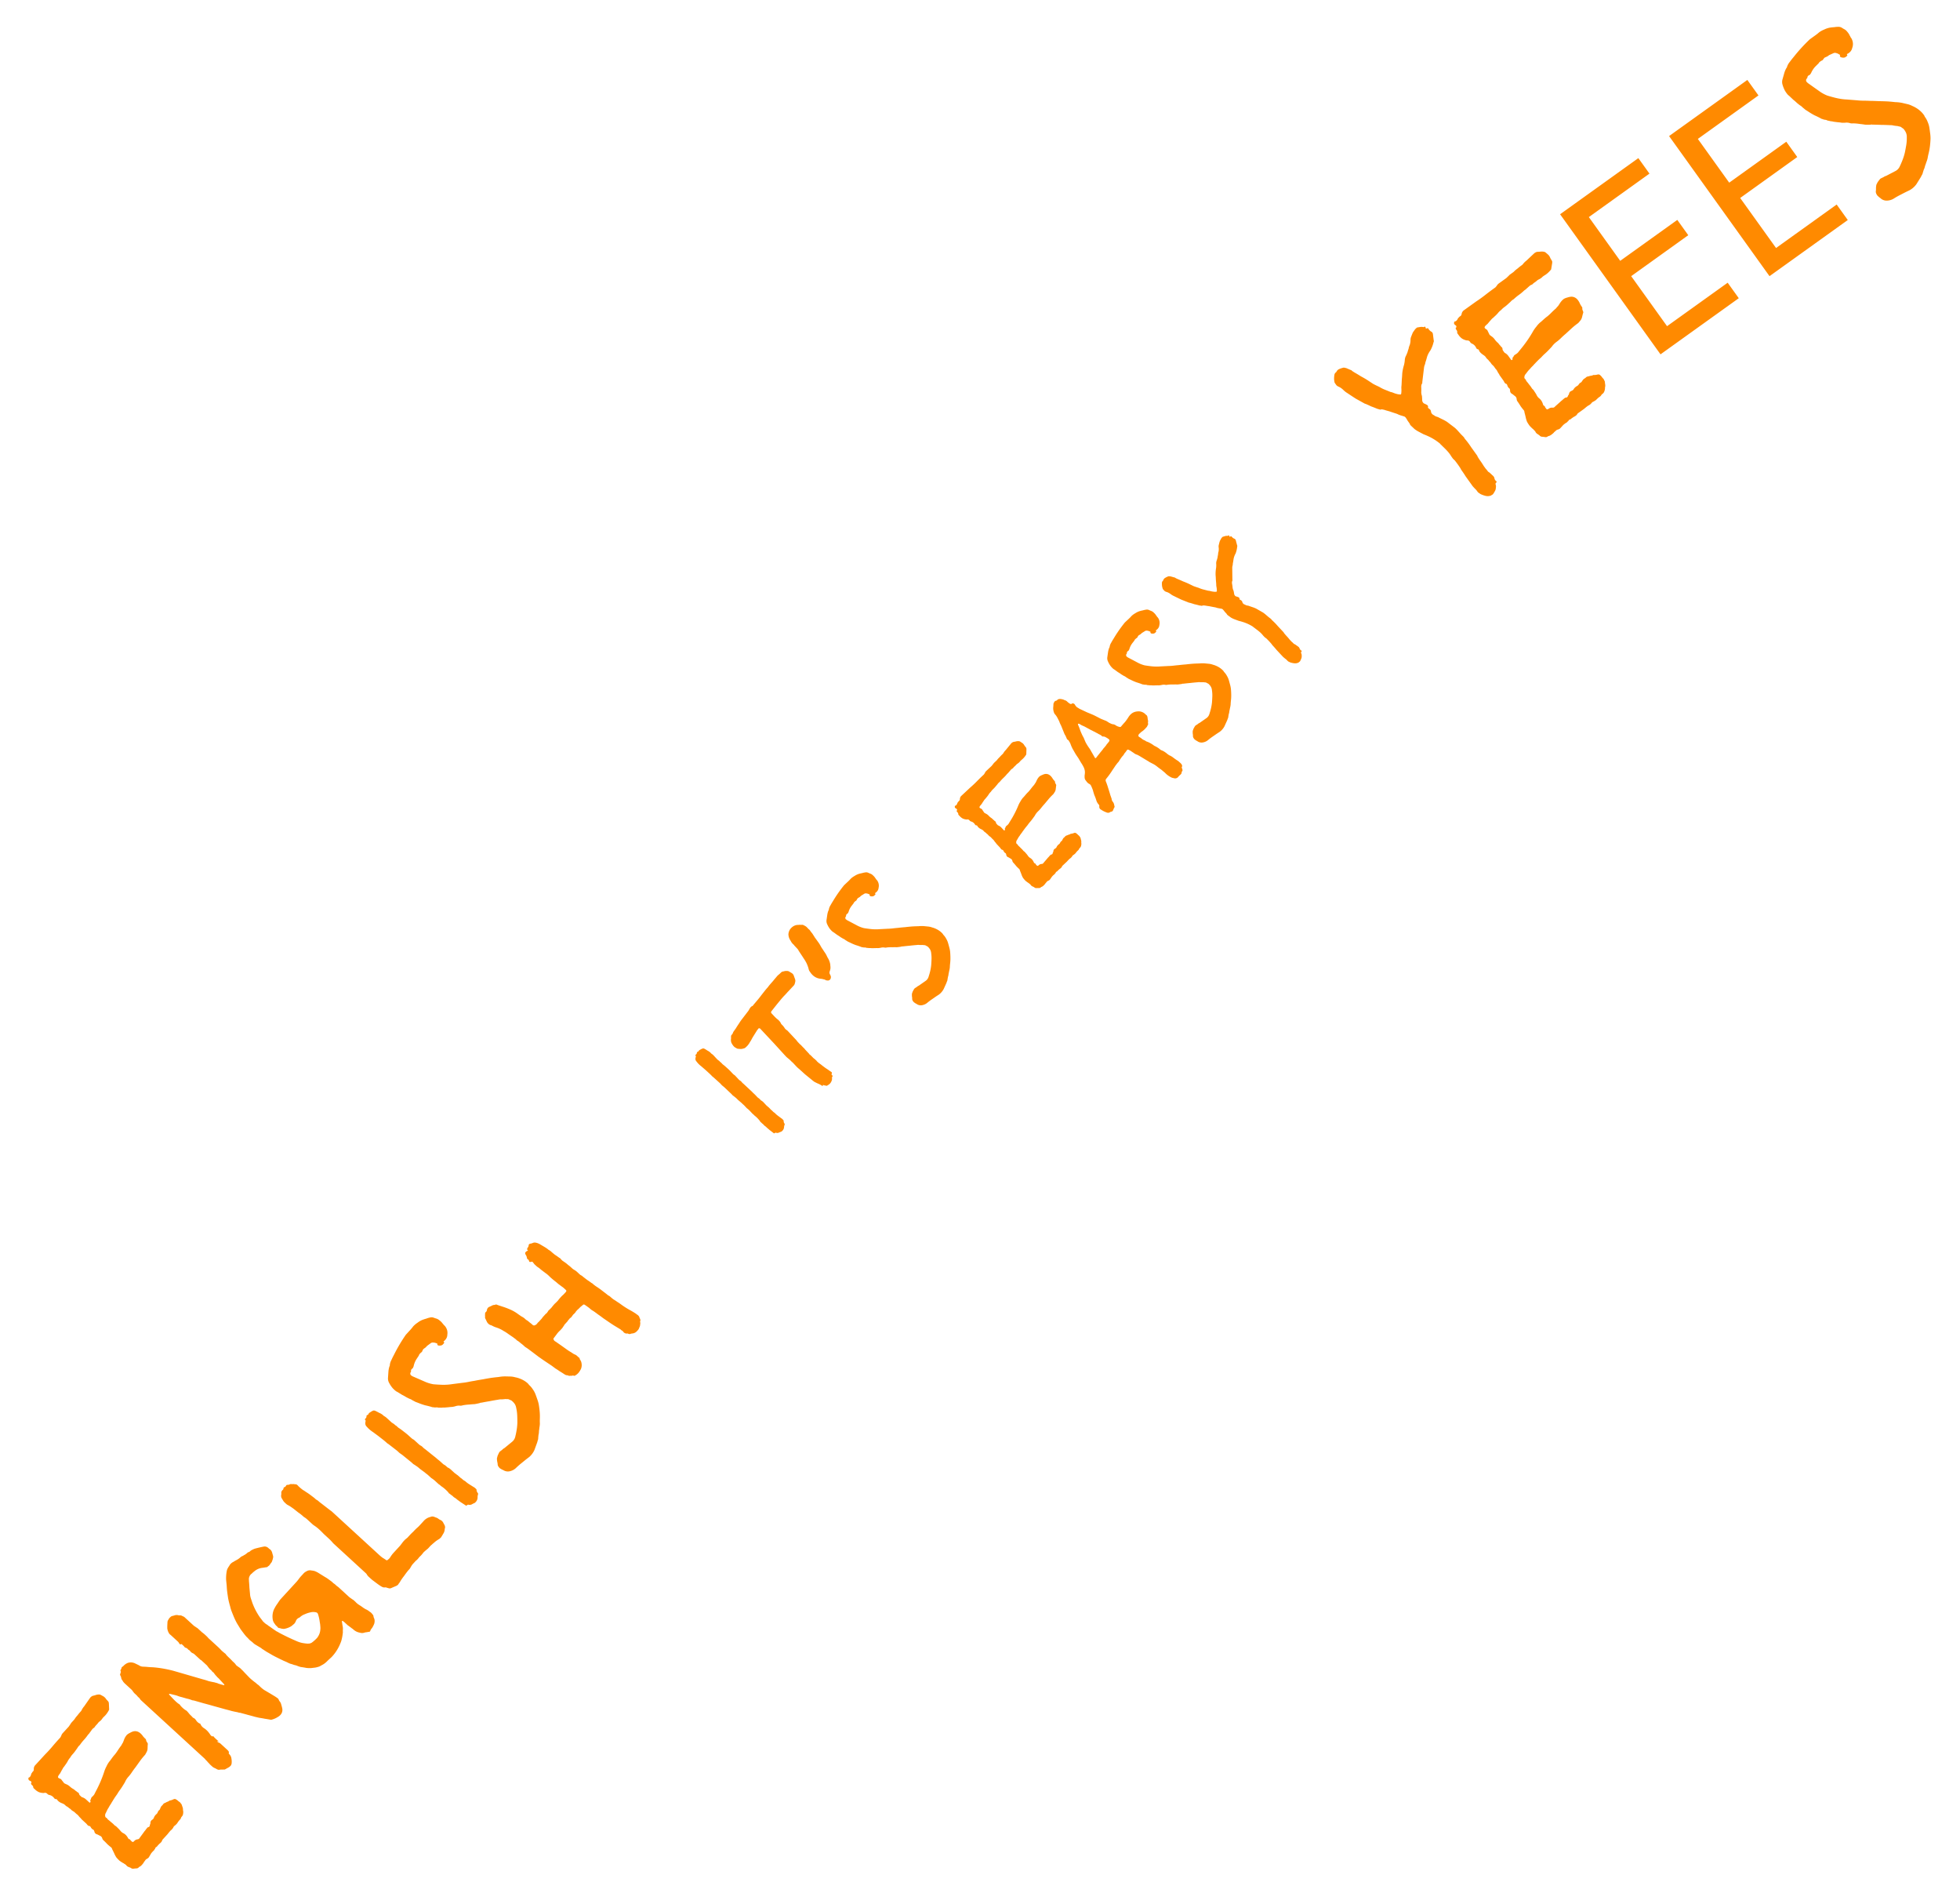 <svg width="203" height="196" fill="none" xmlns="http://www.w3.org/2000/svg"><path d="M81.021 117.098a.413.413 0 01-.13.094 1.04 1.04 0 00-.144.052l-.115.053a7.016 7.016 0 01-.142.023l-.14-.033c-.038-.001-.067.008-.086.026-.058.055-.115.053-.17-.006l-.193-.148-.193-.148-.275-.235a1.395 1.395 0 00-.262-.221l-.123-.132a.437.437 0 00-.11-.088l-.096-.102c-.064-.031-.101-.07-.109-.117a3.23 3.23 0 00-.492-.526 1.086 1.086 0 01-.151-.132 1.024 1.024 0 00-.151-.133l-.273-.292c-.1-.107-.206-.2-.317-.279l-.218-.234a2.105 2.105 0 00-.22-.205 1.89 1.89 0 00-.206-.191l-.275-.236a3.47 3.47 0 00-.26-.249.336.336 0 01-.11-.089l-.166-.118-.15-.161-.728-.689c-.082-.069-.16-.133-.234-.192l-.205-.219-.357-.323a55.49 55.49 0 00-.344-.309.19.19 0 00-.069-.045l-.04-.043a5.825 5.825 0 00-.343-.337l-.371-.338-.427-.368a2.41 2.41 0 01-.492-.497.38.38 0 01-.103-.315c.001-.038.007-.061.016-.07l.002-.057c.04-.055.032-.112-.022-.17-.019-.02-.008-.048.03-.084l.074-.069.014-.013c.001-.019.006-.033.016-.042a.242.242 0 00.016-.07c.002-.038.007-.062.017-.071a.187.187 0 01.072-.04.187.187 0 01.072-.04c.02-.018.03-.036.03-.055a.34.34 0 01.16-.122.71.71 0 01.187-.093c.067-.045.148-.047.24-.006.112.06.218.125.32.194.102.051.199.115.29.194l.11.117c.083.05.161.114.234.191l.205.22.191.204.193.148.082.088c.028.029.06.053.097.074l.164.175.207.162.343.309c.12.108.233.22.343.337l.15.16c.046.049.096.093.151.133.037.02.07.045.097.074l.082.087.273.293a.862.862 0 00.151.132.65.65 0 01.206.191c.055.058.119.117.193.176l.672.631c.1.088.201.186.301.293.101.088.202.186.302.293l.123.131a.623.623 0 00.124.103.396.396 0 01.096.074l.082.088c.02.001.037.02.055.058.018.02.041.035.07.045.083.05.156.109.22.177a23.918 23.918 0 00.328.351.74.74 0 01.137.118c.056.039.11.088.165.147l.15.16c.056.04.11.089.165.147.046.049.096.093.152.133.028.01.05.025.069.044.1.108.21.206.33.294l.359.267c.037.02.073.05.11.089l.082.087a.14.14 0 01.039.101c-.012.065.014.151.076.257.028.029.036.067.025.114a.756.756 0 00-.066.281.56.56 0 01-.182.362zm4.758-4.753a.281.281 0 00-.101.068c-.02.018-.053.021-.1.01a.633.633 0 00-.127-.018 1.267 1.267 0 01-.154-.048c-.065-.011-.09.012-.073.069l-.029.027c-.009-.01-.018-.01-.028-.001l-.014-.014a2.173 2.173 0 00-.487-.257l-.306-.152a3.211 3.211 0 01-.29-.222l-.688-.56-.536-.485-.027-.029a2.937 2.937 0 01-.358-.324l-.355-.379a1.777 1.777 0 01-.192-.177 1.986 1.986 0 00-.206-.19l-.248-.207-.205-.219-1.064-1.167-1.463-1.563c-.074-.04-.13-.042-.17-.006a.345.345 0 00-.059.083l-.058.055-.493.79-.181.334a3.45 3.45 0 00-.195.319l-.177.22-.19.178a.412.412 0 01-.215.092.77.77 0 01-.285.047 3.19 3.19 0 01-.296-.024l-.07-.017a5.914 5.914 0 00-.236-.135.987.987 0 01-.191-.204 1.418 1.418 0 01-.174-.303.894.894 0 01-.03-.355.361.361 0 00.004-.142l.005-.169a.354.354 0 01.046-.098.577.577 0 00.133-.179.625.625 0 01.092-.195l.119-.166.118-.166c.1-.166.205-.328.314-.485.1-.166.208-.323.326-.47l.666-.869a.154.154 0 01.03-.056c.02-.018.03-.037.03-.055.04-.075.086-.144.135-.208a.496.496 0 01.189-.15.148.148 0 00.057-.026.164.164 0 01.03-.056l.442-.523c.148-.174.285-.348.414-.523l.325-.414c.108-.138.221-.271.339-.399.079-.111.163-.216.25-.317.09-.101.177-.202.266-.303l.206-.248c.079-.091.152-.178.22-.261.07-.083.143-.151.22-.205l.234-.219a.294.294 0 01.172-.079 2.53 2.53 0 00.2-.05c.066-.007.165-.008.297-.004a.454.454 0 01.181.077c.038.02.08.045.125.075.037.02.08.045.125.075.102.069.17.161.203.275l.104.287c.018.038.03.081.038.128a.319.319 0 01.011.1l-.002.056a2.116 2.116 0 01-.05.211.454.454 0 01-.09.195l-.588.631a1.451 1.451 0 00-.161.179 1.835 1.835 0 00-.177.192l-.073.068a9.127 9.127 0 00-.411.468l-.384.468-.502.634c-.03.028-.044.051-.045.07-.039.036-.04.092-.006.169l.041.044.274.292c.082.088.173.176.274.264.157.109.284.245.383.409l.052.115.055.058a1.8 1.8 0 01.326.407l.082.088c.027.029.06.054.097.074.046.03.092.069.137.118l.137.146.71.759c.037.039.078.092.122.16l.137.146.123.131c.055.04.106.084.151.133l.191.204c.074.059.142.132.205.219l.424.453c.01.01.013.024.013.043a.14.14 0 00.055.03c.092.079.184.167.275.264.082.088.173.166.275.235l.082.088c.037.02.064.049.082.088.082.087.178.171.288.25.102.069.199.143.29.222l.36.266c.129.08.253.165.373.253l.235.164c.027.029.035.067.025.114l-.015.014-.001.028c-.03.065-.023.112.024.142l.068.073-.001.028c.009.01.009.02-.001.029a.188.188 0 00-.062.167.697.697 0 01-.007.198.882.882 0 01-.062.168.76.76 0 01-.323.357zm.24-10.987a.313.313 0 01-.275.175l-.155-.02a.135.135 0 01-.098-.045.778.778 0 00-.196-.064 2.315 2.315 0 00-.21-.049 1.368 1.368 0 01-.853-.326 1.627 1.627 0 01-.246-.262 7.67 7.67 0 01-.162-.232.928.928 0 01-.09-.272c-.06-.2-.129-.382-.208-.545a4.181 4.181 0 00-.295-.49c-.08-.126-.166-.256-.256-.391s-.175-.266-.256-.39a.755.755 0 00-.134-.203 263.042 263.042 0 01-.315-.336.608.608 0 00-.15-.161 1.577 1.577 0 01-.163-.204 2.384 2.384 0 00-.134-.23 1.196 1.196 0 01-.165-.558 1.02 1.02 0 01.217-.587c.236-.275.514-.407.834-.397.048-.007.1-.01.156-.008l.142.004a.355.355 0 01.28.066.7.7 0 01.167.09c.046.03.092.07.138.118l.109.117c.036.04.087.083.151.133.054.077.113.16.176.246.073.078.136.165.19.261.053.077.112.169.174.275l.19.26.189.262c.063.087.121.178.175.274.053.097.111.198.174.303.072.097.14.198.202.304l.148.217a2.4 2.4 0 01.134.231c.035.077.075.158.12.245a1.793 1.793 0 01.272.73l-.002.057c.016.095.022.199.018.312-.013.103-.04.211-.081.323a.379.379 0 00.018.283c.01.01.032.053.067.13a.421.421 0 01.002.354zm11.23 1.626l-.29.188-.448.311c-.145.099-.29.207-.436.325a1.129 1.129 0 01-.518.266.745.745 0 01-.563-.076 1.233 1.233 0 00-.18-.105l-.167-.119c-.109-.116-.167-.227-.173-.331a1.053 1.053 0 00-.02-.255 2.165 2.165 0 01-.005-.241.306.306 0 01.017-.098l.031-.084a.62.62 0 01.091-.195 1.18 1.18 0 01.105-.181c.01-.028.025-.041.044-.041l.044-.041c.058-.036.12-.076.188-.121a.598.598 0 01.188-.121l.695-.486a.788.788 0 00.31-.4c.022-.056.037-.107.048-.154a5.065 5.065 0 00.234-1.068c.017-.216.028-.428.035-.635a3.47 3.47 0 00-.035-.624.914.914 0 00-.115-.386 1.342 1.342 0 00-.259-.306l-.153-.076a.304.304 0 00-.167-.062 1.31 1.31 0 01-.184-.02 3.647 3.647 0 01-.325.003 1.03 1.03 0 00-.297.004c-.256.02-.507.045-.753.074-.237.02-.478.046-.724.075-.028-.01-.076-.002-.142.024-.143.023-.29.042-.44.056a6.618 6.618 0 00-.44 0 4.108 4.108 0 00-.58.023.615.615 0 01-.298.004.951.951 0 00-.312.018c-.104.025-.209.04-.313.046a3.57 3.57 0 00-.325.003l-.354.003a1.146 1.146 0 00-.254-.009 2.461 2.461 0 00-.268-.023.364.364 0 00-.197-.035 1.313 1.313 0 01-.184-.02.313.313 0 00-.098-.017.504.504 0 01-.126-.047 8.444 8.444 0 00-.518-.173 5.64 5.64 0 01-.502-.215c-.102-.05-.2-.096-.293-.137a9.655 9.655 0 00-.263-.164.863.863 0 00-.25-.15l-.25-.15a3.85 3.85 0 00-.36-.238c-.119-.09-.234-.173-.345-.252l-.138-.09a2.2 2.2 0 01-.287-.307 2.497 2.497 0 01-.254-.447.779.779 0 01-.07-.455l.074-.507a1.95 1.95 0 01.129-.477c.02-.018.03-.036.03-.055a1.14 1.14 0 01.171-.461c.08-.149.165-.292.255-.43.34-.574.726-1.127 1.159-1.66l.146-.137.277-.26a3.83 3.83 0 00.264-.273 1.97 1.97 0 01.392-.285c.135-.09.279-.16.431-.212a3.89 3.89 0 01.357-.087c.114-.034.228-.058.342-.073a.51.51 0 01.324.053l.14.061c.13.042.24.112.332.21.091.078.173.175.245.29.027.03.054.068.08.117l.083.087a.931.931 0 01.158.784c-.016.197-.121.368-.315.513-.057.017-.067.045-.03.084.036.038.03.08-.02.126l-.087.082c-.058.055-.144.08-.257.077-.094-.004-.155-.02-.182-.049-.037-.039-.045-.086-.024-.142a2.341 2.341 0 00-.181-.077.468.468 0 00-.14-.033.32.32 0 00-.228.02l-.173.108-.174.108-.13.123a7.322 7.322 0 00-.174.107c-.039.018-.078.064-.118.138l-.06.11a.587.587 0 01-.116.082l-.102.096a.322.322 0 00-.075.124l-.237.304a1.866 1.866 0 00-.289.599l-.06.11a.186.186 0 01-.088.083.216.216 0 00-.105.18c.009.029-.002.066-.032.112a.136.136 0 00-.046.098c-.002.075.015.132.051.171.028.01.06.035.097.074l1.14.604c.204.101.414.18.63.234.215.035.436.066.661.092.348.04.673.046.976.019l.836-.043c.18-.004.36-.017.54-.039.18-.022.354-.04.524-.053.247-.03.497-.054.753-.074.246-.03.497-.054.752-.074.208-.012.411-.02.61-.022.198-.022.397-.025.594-.009l.423.042c.141.015.282.048.421.1.169.043.346.115.53.215.232.13.42.283.566.458.008.028.03.062.067.101.11.117.2.242.27.377.072.115.134.25.185.402.043.143.085.296.127.457.042.143.075.295.098.456.02.218.032.435.034.652a4.75 4.75 0 01-.035.636 4.975 4.975 0 00-.027.381 2.505 2.505 0 01-.068.366c-.013.084-.03.164-.05.239l-.038.253c-.02.056-.036.117-.048.182l-.035.197a.506.506 0 01-.064.225 1.423 1.423 0 01-.078.209l-.26.572a1.762 1.762 0 01-.485.564zm11.484-11.895a.419.419 0 01-.13.095.541.541 0 00-.174.107.73.73 0 01-.117.138l-.03.027c0 .02-.005.033-.015.042a1.995 1.995 0 01-.191.206.747.747 0 01-.203.135c-.018 0-.033.004-.042.013a.27.27 0 01-.23.105 2.415 2.415 0 00-.269.005.307.307 0 01-.224-.092l-.153-.076a.463.463 0 01-.207-.162.083.083 0 00-.054-.059l-.055-.058a.175.175 0 01-.069-.045.227.227 0 00-.083-.06 3.343 3.343 0 01-.29-.221 3.412 3.412 0 01-.245-.291 2.051 2.051 0 01-.171-.388c-.078-.2-.126-.32-.144-.359a.342.342 0 00-.065-.157 4.79 4.79 0 01-.315-.308c-.1-.126-.2-.243-.3-.35a.356.356 0 01-.106-.201.34.34 0 00-.191-.233l-.194-.12c-.159-.052-.24-.15-.245-.29l-.014-.016c.001-.018-.003-.033-.012-.042.001-.038-.017-.067-.054-.087a.596.596 0 01-.097-.074.647.647 0 01-.094-.13.293.293 0 00-.109-.146l-.056-.001a.42.42 0 01-.124-.104 1.61 1.61 0 00-.081-.116l-.383-.409a.975.975 0 00-.108-.145.997.997 0 01-.122-.16.735.735 0 00-.164-.175l-.191-.204a5.503 5.503 0 01-.18-.133l-.164-.176a.228.228 0 01-.083-.059l-.068-.073-.166-.119-.137-.146a1.366 1.366 0 00-.236-.135.94.94 0 01-.317-.251.22.22 0 00-.053-.087.137.137 0 00-.098-.046c-.029.009-.057-.001-.084-.03l-.041-.044a.677.677 0 00-.372-.31.327.327 0 01-.207-.134.26.26 0 00-.267-.08 1.123 1.123 0 01-.295-.052.789.789 0 01-.264-.136 1.015 1.015 0 01-.151-.133l-.124-.131c-.036-.04-.054-.068-.053-.087a.249.249 0 00-.065-.186.609.609 0 01-.108-.145c0-.019.006-.033.015-.042.01-.01.015-.023.016-.042.03-.046.017-.098-.037-.157a.322.322 0 01-.125-.075c-.046-.03-.064-.077-.052-.143-.017-.057-.002-.09.046-.097.095-.035.164-.118.206-.248a.348.348 0 01.046-.098l.044-.04c0-.02.025-.052.074-.097.067-.045.102-.115.106-.21a.463.463 0 01.152-.334l.906-.847c.233-.2.457-.409.672-.628a20.092 20.092 0 01.76-.74c.03-.045.06-.091.089-.138a.63.63 0 01.164-.235l.336-.314.204-.191.177-.22a.604.604 0 01.089-.111l.117-.11.117-.109a.665.665 0 00.103-.123c.069-.083.147-.165.234-.247a3.13 3.13 0 01.235-.247l.102-.096.09-.139c.06-.092.123-.17.192-.234.068-.082.132-.16.191-.234.069-.082.133-.16.192-.234.069-.083.133-.16.192-.234a.614.614 0 01.217-.148 4.96 4.96 0 00.256-.049.846.846 0 01.27-.033.393.393 0 01.169.034l.138.09c.047.03.097.064.153.103l.095.103c.036.058.076.12.121.188.046.048.091.107.136.174a.53.53 0 01.023.17l-.017.51a2.077 2.077 0 01-.515.59l-.102.096a1.03 1.03 0 01-.292.274.732.732 0 00-.176.164l-.175.163a.663.663 0 00-.103.124.585.585 0 01-.116.082.496.496 0 00-.146.136.953.953 0 00-.118.138.947.947 0 00-.118.137l-.131.123a3.669 3.669 0 01-.382.412 3.97 3.97 0 00-.381.412.961.961 0 00-.235.247c-.069.082-.142.17-.221.261a2.732 2.732 0 01-.235.247 1.45 1.45 0 00-.221.262 1.395 1.395 0 00-.251.317 3.207 3.207 0 01-.236.303l-.089.11a.813.813 0 00-.162.207 2.26 2.26 0 00-.149.222l-.09.138a.89.89 0 00-.117.138.306.306 0 00-.075.125c-.02.037-.008.08.038.128l.167.09c.028.011.068.064.122.16.063.087.108.155.134.203.028.03.06.054.097.074l.111.06c.102.05.199.125.29.222.082.088.169.161.261.221.047.03.092.07.138.118a.88.88 0 00.138.118l.068.073a.22.22 0 01.083.059c.027.03.041.053.04.072a.294.294 0 00.079.173l.137.146a.89.89 0 01.346.223l.273.292c.028.03.061.017.101-.039l.014-.013a.44.44 0 01-.023-.143.328.328 0 00.075-.124.28.28 0 01.089-.139 1.13 1.13 0 00.219-.205l.15-.25a10.14 10.14 0 00.862-1.655 2.68 2.68 0 01.226-.43 2.11 2.11 0 01.282-.402l.044-.04.236-.276a3.11 3.11 0 01.249-.26 4.77 4.77 0 00.295-.359c.099-.128.202-.252.31-.371a2.25 2.25 0 01.148-.222 3.09 3.09 0 00.122-.25c.081-.168.175-.301.282-.401.087-.064.178-.112.274-.147a1.29 1.29 0 01.286-.104c.237-.039.447.039.629.234.073.078.136.164.19.26.063.088.131.17.204.248.018.02.026.048.025.086l.025.114.08.144c.026.048.029.1.009.156l-.04.338a.692.692 0 01-.109.294l-.089.138a.442.442 0 01-.089.11 5.575 5.575 0 00-.454.48c-.138.166-.28.335-.428.51a6.84 6.84 0 00-.338.399 3.117 3.117 0 01-.338.37 1.72 1.72 0 00-.326.443c-.079.11-.163.225-.252.345-.089.12-.183.235-.281.344a3.808 3.808 0 00-.207.276l-.206.248-.208.276a.274.274 0 01-.074.097 1.98 1.98 0 01-.163.235 1.98 1.98 0 00-.163.235c-.06.074-.114.152-.164.235a5.23 5.23 0 01-.135.236.302.302 0 00-.062.168.302.302 0 00.009.156.183.183 0 00.082.088c.046.03.077.073.094.13.101.088.197.181.288.279.101.088.192.185.273.292.093.06.171.133.234.22.073.078.141.16.204.247a.78.78 0 00.288.279c.147.099.26.24.339.421.035.077.072.116.11.117.046.011.078.045.095.102l.082.088c.063.087.134.094.212.021l.029-.027a.479.479 0 01.273-.118.228.228 0 00.216-.12l.368-.427c.049-.064.103-.124.162-.179.049-.064.103-.124.161-.178.01-.028.044-.05.101-.068.076-.016.125-.052.146-.108a.237.237 0 01.032-.112.258.258 0 00.046-.126.305.305 0 01.165-.263c.096-.054.154-.118.176-.192a.765.765 0 01.221-.262.341.341 0 00.132-.151.539.539 0 01.119-.166c.019-.018.039-.027.057-.026.01-.01.015-.023.016-.042a.192.192 0 00.045-.07.144.144 0 01.03-.055.467.467 0 01.162-.207l.073-.068a.248.248 0 01.103-.096.437.437 0 01.143-.052.443.443 0 01.158-.065.813.813 0 00.158-.066c.019-.018.038-.027.057-.026a1.04 1.04 0 00.271-.062c.105-.044.181-.05.227-.02a.76.76 0 01.193.147c.046.049.101.098.165.147a.37.37 0 01.067.101c.028.03.05.063.068.102.017.057.033.124.05.2a.525.525 0 01.035.213l-.004.113a.306.306 0 01.011.1.877.877 0 01-.036.225.418.418 0 01-.119.194.275.275 0 00-.074.096.358.358 0 01-.09.139l-.131.123-.177.22a1.928 1.928 0 01-.204.163.248.248 0 00-.102.096.814.814 0 01-.279.288c-.097.091-.19.187-.278.288l-.263.246-.19.177a.22.22 0 00-.059.083.443.443 0 01-.119.166 1.027 1.027 0 01-.16.122l-.146.137-.043.04a.086.086 0 01-.059.056.376.376 0 00-.101.067.752.752 0 01-.046.097l-.058.055c-.001.019-.011.037-.03.056a1.804 1.804 0 00-.278.26c-.069.1-.144.207-.223.317zM122 80.485a.439.439 0 01-.329.116 30.058 30.058 0 01-.14-.033l-.141-.032a2.216 2.216 0 01-.733-.52l-.371-.31a8.137 8.137 0 01-.456-.34 2.474 2.474 0 00-.471-.299l-.32-.166a.175.175 0 00-.069-.045.18.18 0 00-.069-.045l-.944-.569a.755.755 0 01-.097-.046.137.137 0 00-.098-.045 1.818 1.818 0 01-.237-.107 2.088 2.088 0 00-.235-.164 3.98 3.98 0 00-.152-.104 1.085 1.085 0 00-.181-.105c-.074-.04-.125-.056-.154-.047-.037-.002-.081.04-.131.123-.04.055-.084.115-.133.179a.523.523 0 00-.119.166 2.44 2.44 0 01-.119.166 1.018 1.018 0 00-.132.15l-.164.236c-.039.055-.079.12-.119.194a1.03 1.03 0 01-.133.151l-.222.29c-.059.093-.124.19-.193.29-.07.102-.134.2-.194.291-.179.278-.372.54-.578.788-.06.092-.072.167-.036.225-.009.01-.01.019-.001.028.088.21.165.43.233.659a24.158 24.158 0 01.255.83.969.969 0 01.052.142.974.974 0 00.039.1l.026.087a.499.499 0 00.145.33.85.85 0 01.105.23l.049.228c.018.038.012.07-.017.098a.786.786 0 00-.076.153 2.733 2.733 0 01-.077.182.183.183 0 01-.088.082.775.775 0 00-.1.039c-.038-.002-.066.007-.086.025-.116.09-.253.1-.411.029a2.429 2.429 0 01-.598-.317.254.254 0 01-.096-.102.46.46 0 00-.038-.129c.022-.094.015-.17-.02-.227l-.014-.015a1.132 1.132 0 01-.255-.419 4.457 4.457 0 00-.168-.472 1.803 1.803 0 01-.091-.244l-.077-.257a1.354 1.354 0 00-.09-.272 2.15 2.15 0 00-.118-.273.388.388 0 00-.205-.219.69.69 0 01-.179-.133 1.44 1.44 0 01-.15-.189.52.52 0 01-.142-.387.918.918 0 01.007-.226c.012-.084.02-.164.022-.24.006-.17-.035-.35-.123-.541a3.72 3.72 0 00-.268-.462 36.104 36.104 0 01-.281-.476 41.856 41.856 0 01-.283-.42 29.04 29.04 0 01-.254-.447 4.038 4.038 0 01-.094-.16 1.36 1.36 0 00-.079-.171 5.985 5.985 0 01-.117-.302 1.432 1.432 0 00-.161-.288c-.017-.057-.049-.091-.095-.102a.394.394 0 01-.123-.132.768.768 0 00-.066-.157 1.086 1.086 0 00-.133-.26 2.482 2.482 0 01-.118-.272c-.07-.172-.126-.311-.17-.416a2.795 2.795 0 00-.171-.388 4.087 4.087 0 01-.092-.215.861.861 0 00-.105-.23 3.805 3.805 0 00-.173-.332 1.962 1.962 0 00-.231-.304.793.793 0 01-.092-.216 1.318 1.318 0 01-.057-.412 6 6 0 00.028-.41.633.633 0 01.091-.194.217.217 0 01.16-.122.367.367 0 00.101-.04.38.38 0 01.273-.146.87.87 0 01.31.039.248.248 0 01.112.032c.037.02.07.035.098.045a.6.6 0 01.292.166.917.917 0 00.137.117c.046.03.097.065.152.105.084.03.155.019.214-.036 0-.019.01-.028.029-.027.019 0 .033.006.042.015a.27.27 0 01.221.15.887.887 0 00.204.247c.084.05.171.104.264.164a682.945 682.945 0 01.78.366l.447.184c.149.062.293.128.432.199l.528.272c.186.082.377.159.573.231l.194.12.138.09c.056.02.107.045.154.075a.506.506 0 01.125.047c.047.01.089.017.127.018.112.023.21.069.293.137.12.07.246.117.377.14a.135.135 0 00.129-.038c.127-.156.26-.307.397-.454.128-.156.246-.322.356-.497.08-.13.168-.24.266-.33.185-.174.414-.27.688-.29a.988.988 0 01.812.282.511.511 0 00.124.104c.063.068.094.14.092.215a.322.322 0 01.023.142l.024.143a.439.439 0 01.023.142l-.019.155a.919.919 0 01.024.114.237.237 0 01-.032.112.786.786 0 00-.075.153.777.777 0 01-.118.138 2.018 2.018 0 01-.481.422l-.234.219a.32.32 0 00-.06.111c-.021.056-.018.099.01.128l.054.058c.112.06.218.135.318.223.102.07.208.125.32.166a.36.36 0 00.139.09c.13.042.256.098.376.168.111.06.222.13.333.21a.66.66 0 00.138.089c.093.04.186.09.278.15.084.05.167.11.249.179.055.058.12.098.194.12.121.05.232.11.334.18.101.07.202.148.303.237.019 0 .042.015.07.044.018.02.041.035.069.045.149.062.292.147.43.255.129.099.262.193.401.282.074.04.138.09.193.148.074.06.142.123.206.191a.487.487 0 01.106.202l-.002.085c-.05.064-.052.13-.007.197l.038.129a.178.178 0 01-.019.155.192.192 0 00-.061.14.3.3 0 01-.106.208l-.146.137a1.024 1.024 0 00-.133.151zm-8.479-2.009l.147-.193.192-.234c.04-.055.094-.124.163-.207.069-.082.132-.16.191-.234a.998.998 0 01.178-.22l.177-.221a.74.74 0 01.148-.193l.148-.193c.069-.102.058-.182-.035-.242a1.392 1.392 0 00-.277-.18.537.537 0 00-.336-.095c-.038-.001-.075-.021-.111-.06l-.041-.044a2.019 2.019 0 00-.278-.151 2.01 2.01 0 00-.278-.15 1.387 1.387 0 00-.265-.137 2.307 2.307 0 00-.264-.136l-.667-.362-.279-.122-.25-.15-.098-.018-.044.041.012.072c.088.191.166.392.234.602.079.2.171.406.277.617.018.02.036.049.054.087l.052.115c.053.134.114.277.184.43.08.145.165.284.255.42l.162.231a2.4 2.4 0 01.134.231l.401.693c0 .018.018.028.056.03a.155.155 0 00.058-.027zm12.809-2.7l-.289.189-.449.31a6.53 6.53 0 00-.435.326 1.12 1.12 0 01-.518.265.747.747 0 01-.564-.075 1.125 1.125 0 00-.18-.105l-.166-.119c-.109-.117-.167-.227-.173-.331a1.076 1.076 0 00-.02-.255 2.49 2.49 0 01-.006-.241.317.317 0 01.017-.099l.032-.083a.61.61 0 01.091-.196c.03-.064.065-.125.105-.18.01-.028.025-.042.044-.04.019-.02.034-.033.044-.042.057-.036.12-.076.188-.121a.581.581 0 01.188-.121l.695-.486a.78.78 0 00.31-.4c.021-.056.037-.108.048-.154a5.2 5.2 0 00.234-1.068c.016-.216.028-.428.035-.636a3.444 3.444 0 00-.036-.623.924.924 0 00-.114-.386 1.35 1.35 0 00-.259-.306l-.153-.076a.303.303 0 00-.168-.062 1.321 1.321 0 01-.183-.02 3.619 3.619 0 01-.326.003 1.03 1.03 0 00-.297.004c-.255.02-.506.045-.752.074-.237.02-.478.046-.725.075-.027-.01-.075-.002-.142.024a6.04 6.04 0 01-.44.056 6.56 6.56 0 00-.439 0 4.096 4.096 0 00-.581.023.615.615 0 01-.297.004.95.95 0 00-.312.018c-.105.024-.209.04-.313.046a3.556 3.556 0 00-.325.003l-.354.002a1.152 1.152 0 00-.255-.008 2.455 2.455 0 00-.268-.023.364.364 0 00-.197-.035 1.322 1.322 0 01-.183-.02.317.317 0 00-.098-.018.503.503 0 01-.126-.046 8.589 8.589 0 00-.518-.173 5.597 5.597 0 01-.502-.215c-.102-.05-.2-.096-.293-.137a9.286 9.286 0 00-.263-.165.866.866 0 00-.25-.15l-.25-.15a3.706 3.706 0 00-.36-.237 19.035 19.035 0 00-.345-.252l-.139-.09a2.235 2.235 0 01-.286-.307 2.426 2.426 0 01-.254-.447.773.773 0 01-.07-.455l.073-.507a2.04 2.04 0 01.129-.477c.02-.018.03-.037.031-.055.024-.17.081-.323.171-.462a6.56 6.56 0 01.254-.43c.34-.573.727-1.126 1.159-1.66l.146-.136c.098-.09.19-.177.278-.26a3.92 3.92 0 00.264-.274c.117-.109.247-.204.391-.284.135-.09.279-.16.432-.212a3.78 3.78 0 01.356-.087c.115-.034.229-.058.343-.073a.51.51 0 01.323.053l.14.061c.13.042.241.112.332.21.092.078.174.175.245.29.028.03.055.068.081.116l.082.088a.932.932 0 01.158.783c-.016.198-.121.369-.314.514-.057.017-.068.044-.031.083.036.04.03.082-.019.127l-.087.082c-.059.055-.144.08-.257.076-.095-.003-.155-.019-.183-.048-.036-.04-.044-.087-.023-.142a2.348 2.348 0 00-.182-.077.464.464 0 00-.14-.033.319.319 0 00-.227.02l-.174.108-.173.107-.131.123-.174.108c-.038.017-.077.063-.118.137l-.06.112a.585.585 0 01-.116.08l-.102.096a.328.328 0 00-.075.125l-.236.304a1.856 1.856 0 00-.289.598l-.06.112a.191.191 0 01-.088.082.214.214 0 00-.105.18c.008.029-.002.066-.032.112a.136.136 0 00-.046.098c-.002.075.015.132.051.171.028.01.06.035.097.074l1.14.604c.204.101.414.179.629.233.216.036.436.067.662.093.347.04.673.046.975.018l.837-.043c.179-.003.359-.016.539-.038.18-.022.355-.04.525-.053.246-.03.497-.055.752-.074.247-.03.497-.055.753-.074.208-.012.411-.02.609-.023a3.14 3.14 0 01.595-.008l.423.042c.141.014.281.047.421.1.168.043.345.115.53.215.232.13.42.283.565.457a.28.28 0 00.068.102c.109.117.199.242.27.377.072.115.133.25.185.402.042.143.084.295.126.457.043.143.075.295.098.456.021.218.033.435.035.652a4.92 4.92 0 01-.035.636 4.56 4.56 0 00-.027.38 2.593 2.593 0 01-.069.367 1.84 1.84 0 01-.05.238 22.11 22.11 0 00-.037.254 1.06 1.06 0 00-.049.182l-.034.197a.511.511 0 01-.064.224 1.535 1.535 0 01-.078.21l-.26.572a1.702 1.702 0 01-.486.564zm8.331-7.327a.187.187 0 01-.088.082l-.073.068a.77.77 0 01-.441.084 2.117 2.117 0 01-.45-.1.769.769 0 00-.153-.075.679.679 0 01-.124-.103l-.096-.103a5.154 5.154 0 01-.344-.28l-.301-.321-.382-.41a8.203 8.203 0 00-.368-.422.953.953 0 01-.136-.174 7.93 7.93 0 00-.546-.584 6.844 6.844 0 01-.18-.134 26.304 26.304 0 00-.164-.175 2.387 2.387 0 00-.3-.321 4.93 4.93 0 00-.345-.28l-.276-.208a.175.175 0 00-.069-.045l-.055-.058a4.358 4.358 0 00-1.059-.488 5.155 5.155 0 00-.407-.113l-.419-.155a2.472 2.472 0 01-.39-.183c-.12-.089-.235-.173-.345-.252l-.069-.073a.372.372 0 00-.067-.101l-.164-.176a1.942 1.942 0 00-.177-.218.295.295 0 00-.208-.106l-.197-.035a1.83 1.83 0 01-.239-.05 1.23 1.23 0 00-.253-.065l-.365-.069a2.815 2.815 0 00-.296-.052 4.404 4.404 0 01-.323-.053l-.114-.004a.19.19 0 00-.127.01.18.18 0 01-.156.009 1.202 1.202 0 01-.225-.036 6.78 6.78 0 00-.464-.114c-.158-.053-.312-.1-.462-.143l-.098-.018-.782-.309a30.39 30.39 0 01-.752-.364 1.763 1.763 0 01-.361-.21 1.633 1.633 0 00-.208-.135 1.097 1.097 0 00-.223-.092.62.62 0 01-.195-.092l-.137-.146a.37.37 0 01-.067-.1.536.536 0 00-.038-.13 1.895 1.895 0 01-.036-.213 2.479 2.479 0 01-.006-.24.307.307 0 01.092-.224c.03-.027.045-.05.045-.07a.453.453 0 01.206-.247c.106-.063.207-.111.302-.146a.194.194 0 01.128-.01l.113.004.407.113a.13.13 0 01.097.046l.112.06c.028.01.06.025.097.046.205.082.405.169.6.26.196.073.391.155.586.246l.501.243c.168.062.341.12.518.173.158.071.321.129.49.172l.505.13a.88.88 0 01.225.036c.075.021.154.038.239.05l.155.02c.151.005.236-.002.255-.02.02-.019.022-.103.009-.255a1.778 1.778 0 00-.035-.241 1.329 1.329 0 01-.02-.256 30.52 30.52 0 00-.04-.482 6.966 6.966 0 00-.027-.468 3.598 3.598 0 01.054-.762c.013-.123.017-.245.012-.368a.838.838 0 01.056-.408 4.3 4.3 0 00.081-.295c.012-.103.03-.202.052-.295.004-.113.021-.221.053-.324a1.464 1.464 0 00.013-.396.665.665 0 01.01-.282l.081-.323a.16.16 0 01.03-.056l.002-.056.044-.041c.001-.02.006-.033.016-.042a1.4 1.4 0 01.09-.167c.04-.055.084-.106.132-.151l.258-.077a.586.586 0 01.255-.02.142.142 0 00.057-.026c.02-.018.039-.027.058-.026.019 0 .033.006.042.015.009.01.022.034.04.072a.148.148 0 00.026.058c.009.01.024.005.043-.013.02-.018.039-.027.058-.026.018 0 .033-.004.042-.013.01-.009.024-.004.042.016a.78.78 0 00.262.22.213.213 0 01.111.061c.027.03.05.063.067.101l.139.528c.026.049.029.1.009.156a2.636 2.636 0 01-.165.702 1.829 1.829 0 00-.22.644l-.037.253c-.021.075-.033.16-.036.254a.515.515 0 01-.033.14l-.02.155.007.651.008.623c.016.057.01.1-.019.127a.676.676 0 00-.022.24c.024.123.044.251.058.384a.915.915 0 00.101.371l.049.228a.209.209 0 00.012.071.232.232 0 00.011.071.34.34 0 00.191.233.253.253 0 01.112.032.507.507 0 01.126.047c.074.021.115.074.122.16-.011.028.002.06.039.1.056.02.093.04.111.06.074.04.119.099.136.175.017.057.03.09.039.1.045.067.1.116.165.147.056.02.121.051.195.091.075.022.154.038.239.05.139.052.275.1.405.142.131.042.261.093.391.154l.708.406c.102.069.203.148.304.236l.275.236.193.148c.056.04.106.093.151.16.219.196.425.406.615.63l.588.627c.018.02.031.044.04.072.09.116.19.233.3.35.109.117.209.233.299.35l.192.204c.073.059.146.127.219.205.027.03.05.044.069.045.065.03.13.07.194.12l.166.118a.6.6 0 01.111.09.36.36 0 01.08.143.388.388 0 00.205.22c.009.01.008.037-.003.084a.169.169 0 00-.045.07c-.01.008-.015.032-.016.07.018.02.027.038.026.057.036.058.051.153.047.285a.547.547 0 01-.051.267 1.857 1.857 0 01-.107.237zm19.984-17.296a.23.23 0 01-.122.088l-.101.072a.967.967 0 01-.561.033 2.645 2.645 0 01-.541-.196.958.958 0 00-.177-.119.807.807 0 01-.137-.148l-.102-.142a6.388 6.388 0 01-.382-.403c-.106-.15-.213-.298-.32-.447l-.408-.57a9.615 9.615 0 00-.388-.583 1.22 1.22 0 01-.14-.238 10.119 10.119 0 00-.582-.812 9.434 9.434 0 01-.201-.195 36.955 36.955 0 01-.175-.244 2.97 2.97 0 00-.321-.447 6.095 6.095 0 00-.381-.403l-.309-.301a.216.216 0 00-.078-.067l-.058-.081a5.454 5.454 0 00-1.234-.777 6.412 6.412 0 00-.486-.205l-.494-.261a3.083 3.083 0 01-.454-.29 26.02 26.02 0 00-.388-.368 17.31 17.31 0 00-.072-.102.486.486 0 00-.067-.136l-.175-.244a2.538 2.538 0 00-.184-.299.37.37 0 00-.241-.165l-.239-.075a2.253 2.253 0 01-.288-.102 1.551 1.551 0 00-.302-.121l-.442-.145a3.545 3.545 0 00-.358-.112 5.415 5.415 0 01-.392-.119l-.14-.023a.241.241 0 00-.16-.008.225.225 0 01-.195-.014 1.529 1.529 0 01-.273-.081 8.541 8.541 0 00-.555-.217c-.189-.09-.372-.175-.55-.252l-.119-.037-.92-.51a41.218 41.218 0 01-.873-.574 2.219 2.219 0 01-.413-.319 1.934 1.934 0 00-.236-.2 1.369 1.369 0 00-.261-.15.774.774 0 01-.227-.146 25.685 25.685 0 01-.146-.203.46.46 0 01-.067-.136.612.612 0 00-.027-.166 2.552 2.552 0 01-.009-.27 2.68 2.68 0 01.032-.3.382.382 0 01.15-.261c.041-.03.063-.056.067-.079a.562.562 0 01.296-.274c.141-.06.274-.104.398-.131a.242.242 0 01.16.008l.139.023.486.206a.17.17 0 01.113.072l.128.093c.033.017.071.042.114.072.24.136.474.276.701.42.231.122.46.255.687.4l.581.383c.198.104.403.203.614.298.185.114.377.212.579.293.202.08.403.162.605.243.093.015.184.042.273.08.09.039.186.073.288.102l.189.049c.186.03.293.036.32.016.027-.019.044-.124.052-.313a2.367 2.367 0 00-.004-.306 1.68 1.68 0 01.017-.32c.011-.212.021-.414.028-.604.021-.2.035-.394.043-.584.022-.283.086-.595.19-.936.036-.15.061-.3.074-.454.008-.19.053-.355.136-.497.056-.122.105-.24.148-.352.032-.126.07-.245.112-.358.023-.14.063-.27.119-.392a1.716 1.716 0 00.08-.489.905.905 0 01.058-.349l.153-.386a.194.194 0 01.046-.064l.012-.07.061-.044c.004-.023.012-.04.026-.05a1.8 1.8 0 01.139-.191c.058-.062.121-.118.189-.166l.331-.053a.738.738 0 01.32.017.19.19 0 00.075-.024c.027-.02.052-.027.076-.023.023.004.039.012.049.026.01.014.022.046.038.096a.208.208 0 00.023.075c.01.014.028.01.056-.008.027-.02.052-.028.075-.024s.042.001.055-.009c.014-.01.03 0 .05.026.064.118.16.224.288.317a.269.269 0 01.128.092.46.46 0 01.067.137l.086.677a.227.227 0 01-.014.195 3.239 3.239 0 01-.319.843c-.185.256-.311.51-.376.762l-.087.308c-.038.09-.067.192-.086.309a.588.588 0 01-.064.168l-.049.19-.097.807-.092.774c.012.073-.002.125-.043.154a.823.823 0 00-.066.293c.01.157.013.319.009.486-.013.153.009.312.065.476l.024.29a.282.282 0 00.003.09.282.282 0 00.003.09c.014.134.08.24.198.32a.314.314 0 01.134.058.62.62 0 01.148.078c.09.039.131.111.126.218-.018.033-.007.076.032.13a.377.377 0 01.128.093.318.318 0 01.14.238.44.44 0 00.032.131c.045.091.105.16.181.21.066.034.141.082.227.144.089.039.185.072.288.101.164.087.324.167.479.24.156.074.309.159.46.255l.812.618c.115.102.227.217.338.342l.303.337.215.214a.749.749 0 01.16.224c.241.279.462.572.662.88l.626.873c.02.027.032.059.038.096.093.158.198.319.315.482.116.162.221.323.315.481l.204.285c.081.085.161.182.239.29.029.04.055.063.078.067.076.048.149.108.221.18l.187.174a.74.74 0 01.122.127.444.444 0 01.076.192c.027.124.1.225.218.305.01.013.004.048-.017.104a.231.231 0 00-.067.079c-.013.01-.024.038-.031.084.019.027.027.052.023.076.035.077.039.197.012.36a.682.682 0 01-.107.323 2.251 2.251 0 01-.171.276zm6.931-6.785a.515.515 0 01-.177.096.67.67 0 00-.232.105.937.937 0 01-.168.152l-.041.029c-.004.023-.012.04-.026.05a2.452 2.452 0 01-.27.224.94.94 0 01-.273.134c-.023-.004-.041-.001-.055.009a.336.336 0 01-.302.093 3.057 3.057 0 00-.334-.037.38.38 0 01-.262-.15l-.178-.12a.584.584 0 01-.23-.234.106.106 0 00-.058-.082l-.058-.08a.228.228 0 01-.079-.068.277.277 0 00-.093-.087 4.324 4.324 0 01-.323-.322 4.364 4.364 0 01-.257-.4 2.66 2.66 0 01-.149-.508 11.598 11.598 0 00-.12-.468.43.43 0 00-.055-.206 5.95 5.95 0 01-.341-.433 6.86 6.86 0 00-.315-.482.447.447 0 01-.099-.267.422.422 0 00-.199-.32l-.221-.179c-.188-.09-.273-.224-.256-.4a8.049 8.049 0 01-.015-.02c.004-.024.001-.042-.009-.056.008-.047-.009-.085-.052-.116a.684.684 0 01-.108-.108.802.802 0 01-.096-.177.364.364 0 00-.111-.197l-.07-.012a.53.53 0 01-.137-.148 1.703 1.703 0 00-.081-.156l-.408-.57a1.142 1.142 0 00-.111-.197 1.308 1.308 0 01-.125-.217.91.91 0 00-.175-.244l-.204-.285a9.434 9.434 0 01-.201-.194l-.175-.244a.276.276 0 01-.093-.087l-.073-.101-.186-.174-.146-.203c-.019-.028-.109-.096-.27-.206-.171-.124-.289-.245-.353-.363a.28.28 0 00-.052-.116.17.17 0 00-.114-.072c-.037.005-.07-.012-.099-.053l-.043-.06a.847.847 0 00-.411-.444.411.411 0 01-.236-.2.324.324 0 00-.317-.142 1.408 1.408 0 01-.357-.113.984.984 0 01-.306-.212 1.305 1.305 0 01-.166-.188l-.131-.183c-.039-.054-.056-.093-.053-.116a.31.31 0 00-.049-.241.722.722 0 01-.111-.198c.004-.023.012-.04.026-.05.013-.009.022-.025.026-.049.044-.052.037-.119-.021-.2a.398.398 0 01-.142-.113c-.053-.045-.067-.107-.041-.186-.012-.074.012-.112.072-.114.124-.027.223-.118.296-.273a.466.466 0 01.072-.114l.061-.044c.004-.023.04-.059.108-.107.091-.045.146-.125.165-.242a.58.58 0 01.243-.39l1.26-.903c.321-.21.633-.433.934-.67.302-.237.602-.462.9-.676l.163-.117.133-.157a.767.767 0 01.241-.265l.467-.335.284-.204.256-.244a.738.738 0 01.127-.122l.163-.117.162-.117a.783.783 0 00.148-.137 3.47 3.47 0 01.331-.267c.112-.101.223-.19.331-.268l.142-.102.134-.158c.089-.104.18-.19.275-.259.099-.091.191-.177.276-.259.098-.091.19-.178.275-.26.099-.09.191-.177.276-.258a.778.778 0 01.293-.149c.12-.004.229-.01.326-.018a1.05 1.05 0 01.34.002.486.486 0 01.203.07l.158.133c.052.044.109.096.171.154l.102.142c.035.077.075.162.12.253.048.067.095.147.14.238a.646.646 0 010 .215l-.103.628a2.749 2.749 0 01-.348.372 2.258 2.258 0 01-.386.277l-.143.102a1.256 1.256 0 01-.406.291.914.914 0 00-.244.175l-.243.175a.783.783 0 00-.148.137.745.745 0 01-.157.082.624.624 0 00-.203.145c-.055.04-.111.09-.169.152a1.17 1.17 0 00-.168.151l-.183.131a4.557 4.557 0 01-.539.449c-.19.136-.37.285-.54.448a1.193 1.193 0 00-.331.268c-.099.091-.204.188-.316.289-.099.09-.209.18-.331.268a1.744 1.744 0 00-.316.288 1.712 1.712 0 00-.363.352 4.068 4.068 0 01-.342.338l-.128.122a1.023 1.023 0 00-.235.23 3.005 3.005 0 00-.22.25l-.134.158a1.24 1.24 0 00-.168.151.401.401 0 00-.113.143c-.031.043-.022.098.026.165l.193.14c.032.017.074.09.125.217a2.7 2.7 0 01.134.273c.029.04.065.077.108.108l.128.092c.118.08.226.187.323.322.087.122.184.228.288.317.053.044.103.1.152.168.039.054.089.11.151.168l.073.102a.277.277 0 01.093.087c.029.04.042.072.038.096a.368.368 0 00.07.226l.146.203c.165.087.296.198.393.334l.291.406c.029.04.073.03.131-.032l.02-.015a.629.629 0 01-.006-.18.39.39 0 00.113-.142.354.354 0 01.134-.158c.118-.064.219-.137.304-.218l.227-.285c.52-.62.965-1.257 1.336-1.912a3.3 3.3 0 01.351-.498 2.55 2.55 0 01.414-.451l.061-.044.337-.303c.112-.1.229-.195.351-.282.153-.13.294-.262.423-.396a7.91 7.91 0 01.444-.41 2.99 2.99 0 01.221-.251c.062-.085.125-.183.191-.291.128-.194.266-.345.415-.451a1.38 1.38 0 01.363-.138c.114-.04.238-.068.372-.082.3-.01.547.12.741.391.078.109.142.227.193.355.064.117.135.23.213.34.019.026.025.063.017.11l.012.145.076.192a.224.224 0 01-.014.194c-.033.126-.067.264-.104.413a.868.868 0 01-.182.346l-.134.157a.554.554 0 01-.127.123 7.013 7.013 0 00-.642.521c-.197.183-.401.37-.612.562a8.35 8.35 0 00-.484.44 3.796 3.796 0 01-.479.405 2.159 2.159 0 00-.476.495c-.116.124-.239.253-.368.387a6.42 6.42 0 01-.403.381c-.099.092-.2.194-.302.309l-.296.274-.302.308a.344.344 0 01-.107.108 2.586 2.586 0 01-.241.265c-.085.081-.165.17-.241.265-.085.081-.165.17-.24.265a8.618 8.618 0 01-.206.27.376.376 0 00-.104.198.367.367 0 00-.014.195c.015.05.044.09.087.122a.285.285 0 01.096.177c.111.126.215.256.312.392.111.125.208.26.291.406.105.089.189.193.254.31.077.109.148.222.212.34a.98.98 0 00.312.392c.167.147.285.34.353.578.031.1.07.155.116.162.057.021.091.069.102.142l.088.122c.064.118.15.139.259.06l.04-.028a.6.6 0 01.357-.103.286.286 0 00.288-.114l.525-.468c.072-.072.148-.137.229-.196.072-.071.148-.137.23-.195.017-.033.062-.055.136-.067.097-.008.163-.045.197-.11a.317.317 0 01.058-.134.306.306 0 00.078-.149.382.382 0 01.247-.3c.128-.05.211-.12.249-.21a.966.966 0 01.317-.288.431.431 0 00.188-.166.691.691 0 01.174-.186c.027-.02.053-.027.076-.023.013-.01.022-.026.026-.05a.231.231 0 00.067-.078.182.182 0 01.046-.064.58.58 0 01.235-.23l.102-.073a.305.305 0 01.142-.102.556.556 0 01.186-.041.552.552 0 01.206-.056.973.973 0 00.206-.055c.027-.02.052-.028.076-.024.106.006.222-.005.345-.032.138-.038.233-.034.285.01a.948.948 0 01.216.215c.048.068.109.138.18.21.029.04.052.085.067.136.03.04.052.086.068.136.011.074.021.159.029.256a.645.645 0 01.009.27 6.763 6.763 0 01-.023.14.406.406 0 01-.002.125 1.225 1.225 0 01-.081.273.53.53 0 01-.18.221.343.343 0 00-.107.108.45.45 0 01-.134.157l-.183.131-.255.245a2.26 2.26 0 01-.279.169.316.316 0 00-.142.102 1.016 1.016 0 01-.392.311 4.967 4.967 0 00-.391.312l-.366.263-.264.189a.271.271 0 00-.087.093.562.562 0 01-.174.186 1.26 1.26 0 01-.218.126l-.203.145-.061.044a.105.105 0 01-.081.058.47.47 0 00-.137.067.903.903 0 01-.072.114l-.081.058c-.004.024-.02.045-.047.064a2.264 2.264 0 00-.386.277c-.102.114-.212.234-.328.358zm18.512-13.49l-8.106 5.813-10.402-14.506 8.106-5.812 1.151 1.605-6.278 4.501 3.249 4.53 5.912-4.239 1.136 1.585-5.912 4.24 3.715 5.18 6.278-4.501 1.151 1.605zm11.289-8.095l-8.106 5.813-10.402-14.506 8.106-5.813 1.151 1.605-6.278 4.502 3.249 4.53 5.912-4.239 1.136 1.585-5.912 4.24 3.715 5.18 6.278-4.502 1.151 1.605zm6.416-3.093l-.389.187c-.196.099-.398.203-.607.312a8.26 8.26 0 00-.592.332 1.4 1.4 0 01-.686.246.932.932 0 01-.686-.185 1.405 1.405 0 00-.207-.16l-.186-.174c-.116-.162-.17-.308-.16-.438.019-.116.024-.223.016-.32.006-.106.016-.206.032-.3a.385.385 0 01.037-.119l.052-.098a.795.795 0 01.145-.227c.049-.076.102-.145.16-.207.017-.033.037-.048.061-.044l.061-.043c.077-.035.161-.075.252-.12a.743.743 0 01.253-.12l.941-.49a.978.978 0 00.449-.445c.035-.066.063-.127.084-.183.035-.066.063-.127.084-.184.172-.39.298-.757.379-1.102.056-.265.104-.526.147-.782.042-.256.061-.515.056-.779a1.138 1.138 0 00-.079-.496 1.67 1.67 0 00-.271-.421l-.178-.12a.38.38 0 00-.197-.104 1.615 1.615 0 01-.224-.054 4.443 4.443 0 01-.404-.049 1.292 1.292 0 00-.37-.043 22.519 22.519 0 00-.944-.03c-.297-.013-.6-.021-.91-.025-.033-.017-.093-.015-.18.007-.18.006-.365.005-.555-.002a8.221 8.221 0 00-.544-.072 5.114 5.114 0 00-.723-.065.77.77 0 01-.37-.043 1.184 1.184 0 00-.389-.029 2.244 2.244 0 01-.395.007 4.528 4.528 0 00-.404-.049l-.439-.054a1.448 1.448 0 00-.314-.052 3.086 3.086 0 00-.329-.072.453.453 0 00-.238-.075 1.615 1.615 0 01-.224-.055.396.396 0 00-.119-.038.627.627 0 01-.149-.078 10.82 10.82 0 00-.613-.298 7.044 7.044 0 01-.588-.348 8.318 8.318 0 00-.341-.217 10.66 10.66 0 00-.299-.246 1.09 1.09 0 00-.286-.226l-.285-.227a4.98 4.98 0 00-.407-.354 29.418 29.418 0 00-.388-.368l-.157-.133a2.816 2.816 0 01-.306-.427 3.137 3.137 0 01-.242-.595.977.977 0 01-.013-.576l.174-.616a2.43 2.43 0 01.237-.57c.027-.02.042-.04.046-.064a1.43 1.43 0 01.287-.544c.124-.17.252-.335.386-.492a17.118 17.118 0 011.705-1.869l.203-.146.386-.276a4.82 4.82 0 00.372-.297c.162-.117.339-.213.531-.29.182-.089.372-.153.569-.192.147-.024.299-.04.456-.05.147-.024.293-.036.436-.036a.64.64 0 01.393.118l.163.099a.963.963 0 01.378.313c.101.112.186.246.256.4.03.041.057.094.082.157l.088.122c.173.327.195.66.068.997-.052.242-.209.437-.472.585-.074.012-.091.045-.053.099.039.054.025.106-.043.154l-.122.088c-.081.058-.191.075-.331.052-.116-.019-.189-.049-.218-.09-.039-.053-.041-.113-.006-.18a3.047 3.047 0 00-.213-.124.585.585 0 00-.168-.064.4.4 0 00-.285-.01l-.232.104-.233.105-.183.132-.232.105c-.05.015-.106.066-.168.151l-.093.128a.743.743 0 01-.157.082l-.142.102a.401.401 0 00-.113.142l-.342.338c-.188.196-.34.428-.455.695l-.093.129a.233.233 0 01-.122.087.27.27 0 00-.159.207c.006.036-.014.081-.058.133a.17.17 0 00-.073.114c-.015.093-.003.166.036.22a.349.349 0 01.107.108l1.316.933c.236.159.484.29.741.391.262.08.531.153.806.223.424.105.827.166 1.206.18l1.044.083c.223.025.447.038.674.04.227 0 .447.007.66.018.31.004.625.014.944.03.31.004.625.014.945.03.26.02.512.043.759.072.25.005.496.034.738.086l.517.121c.173.04.342.104.506.19.202.082.41.2.623.354.266.2.475.419.626.659a.348.348 0 00.067.136c.117.163.208.333.274.511.07.155.125.331.164.529.029.184.057.38.083.587.029.184.045.377.047.58-.009.274-.03.545-.062.815a6.218 6.218 0 01-.147.782c-.037.15-.068.305-.095.468a3.13 3.13 0 01-.145.442 2.228 2.228 0 01-.101.288l-.086.308a1.292 1.292 0 00-.09.218l-.075.239a.635.635 0 01-.116.267c-.039.09-.082.172-.13.248l-.415.666a2.147 2.147 0 01-.693.62zM15.411 192.327a.505.505 0 01-.147.126.635.635 0 00-.198.144.892.892 0 01-.128.175l-.033.036c.002.022-.003.04-.014.051a2.27 2.27 0 01-.21.264.899.899 0 01-.23.18c-.022.001-.04.007-.05.019a.321.321 0 01-.265.147 3.17 3.17 0 00-.322.031.366.366 0 01-.275-.09l-.19-.077a.55.55 0 01-.263-.175.103.103 0 00-.07-.065l-.071-.065a.21.21 0 01-.087-.047.265.265 0 00-.105-.064 3.8 3.8 0 01-.367-.239 4.123 4.123 0 01-.32-.325 2.507 2.507 0 01-.24-.449c-.112-.233-.18-.371-.205-.416a.406.406 0 00-.093-.182 6.073 6.073 0 01-.405-.34 6.86 6.86 0 00-.39-.391.426.426 0 01-.146-.231.405.405 0 00-.25-.261l-.242-.126c-.195-.048-.302-.156-.32-.326a.294.294 0 01-.018-.016c0-.022-.007-.039-.02-.05-.001-.045-.025-.078-.071-.099a.67.67 0 01-.123-.079.818.818 0 01-.125-.148.351.351 0 00-.143-.164l-.068.003a.482.482 0 01-.157-.112 2.066 2.066 0 00-.108-.131l-.495-.454a1.096 1.096 0 00-.143-.164 1.21 1.21 0 01-.16-.18.863.863 0 00-.213-.195 50.56 50.56 0 01-.247-.227 7.922 7.922 0 01-.227-.143l-.213-.195a.261.261 0 01-.104-.063l-.089-.081-.209-.127-.177-.162a1.566 1.566 0 00-.295-.14 1.135 1.135 0 01-.402-.272.276.276 0 00-.072-.099.164.164 0 00-.121-.045c-.034.012-.068.002-.103-.03l-.053-.049a.812.812 0 00-.473-.336.392.392 0 01-.261-.142.313.313 0 00-.326-.071 1.371 1.371 0 01-.358-.035.954.954 0 01-.33-.139 1.205 1.205 0 01-.192-.144l-.16-.146c-.046-.044-.07-.077-.072-.099a.298.298 0 00-.094-.217.714.714 0 01-.143-.164c0-.022.004-.04.015-.051a.074.074 0 00.015-.052c.031-.058.012-.119-.06-.184a.397.397 0 01-.155-.078c-.058-.032-.083-.087-.075-.167-.026-.067-.01-.107.045-.121.111-.05.186-.155.225-.315a.423.423 0 01.045-.121l.049-.053c-.001-.023.026-.064.08-.123.076-.06.112-.146.107-.259a.555.555 0 01.152-.414l1.006-1.097c.26-.26.51-.531.747-.813.237-.282.474-.553.712-.812l.13-.142.094-.174a.74.74 0 01.174-.296l.374-.407.227-.247.192-.28a.694.694 0 01.095-.14l.13-.142.13-.141c.043-.047.08-.1.112-.158.075-.105.16-.211.258-.317.086-.117.172-.222.258-.317l.114-.124.094-.173c.063-.116.133-.216.208-.298.075-.105.144-.205.208-.298.075-.105.144-.204.208-.298.075-.105.144-.204.208-.297a.755.755 0 01.247-.198c.112-.027.213-.054.302-.081.1-.038.207-.06.32-.064a.467.467 0 01.205.025l.174.094c.058.032.122.068.191.111l.124.113c.048.066.102.137.162.214.06.054.119.12.179.196a.65.65 0 01.042.202l.027.611c-.073.15-.158.29-.254.418a2.163 2.163 0 01-.309.336l-.113.124a1.217 1.217 0 01-.325.354.862.862 0 00-.194.212l-.195.212a.786.786 0 00-.112.158.748.748 0 01-.131.108.61.61 0 00-.163.176 1.148 1.148 0 00-.128.176 1.09 1.09 0 00-.128.175l-.146.159a4.433 4.433 0 01-.42.528 4.718 4.718 0 00-.418.528c-.11.095-.195.2-.258.316l-.24.334a3.29 3.29 0 01-.259.316 1.732 1.732 0 00-.24.333 1.676 1.676 0 00-.272.403 3.89 3.89 0 01-.255.385l-.096.14a.977.977 0 00-.175.262 2.789 2.789 0 00-.158.278l-.095.174a1.148 1.148 0 00-.128.176.382.382 0 00-.078.156c-.02.046-.002.096.057.15l.208.093c.034.01.088.07.16.18.084.099.144.175.18.23a.45.45 0 00.123.08l.138.062c.127.051.25.131.367.239.106.097.217.178.333.241a.874.874 0 01.176.128c.047.043.105.086.175.128l.089.081c.034.01.069.031.104.064.036.032.054.06.055.082a.35.35 0 00.11.199l.177.163c.172.049.317.128.435.236l.354.324c.035.033.074.014.116-.056l.016-.017a.559.559 0 01-.04-.169.382.382 0 00.077-.156.342.342 0 01.095-.174c.098-.083.18-.172.243-.265l.157-.312a12.3 12.3 0 00.88-2.06c.06-.183.136-.362.23-.536a2.5 2.5 0 01.302-.506l.048-.053.257-.351c.086-.117.177-.228.274-.334.119-.152.225-.304.32-.456a7.62 7.62 0 01.337-.473c.052-.104.105-.197.158-.278.041-.093.082-.196.122-.311a1.62 1.62 0 01.301-.506c.099-.083.203-.15.314-.2.1-.061.21-.111.334-.15.28-.069.538.005.774.221.094.087.177.185.25.295.084.098.172.191.267.277.023.022.036.055.038.101l.04.134.109.165a.215.215 0 01.025.186c-.006.124-.012.261-.017.408a.831.831 0 01-.103.361l-.094.174a.535.535 0 01-.096.14c-.173.189-.34.394-.5.616l-.465.649a8.206 8.206 0 00-.369.508 3.74 3.74 0 01-.37.475 2.06 2.06 0 00-.35.558c-.084.14-.174.285-.27.437a5.917 5.917 0 01-.303.437 4.346 4.346 0 00-.223.35l-.225.315-.222.349a.33.33 0 01-.08.123c-.052.104-.11.203-.174.296a2.485 2.485 0 00-.174.296 2.499 2.499 0 00-.174.297c-.041.092-.088.19-.14.294a.367.367 0 00-.06.207.36.36 0 00.025.185c.025.045.06.077.107.098.058.031.1.08.125.147.129.097.252.199.37.307.128.096.246.205.353.325.116.063.216.143.3.242.094.086.183.178.266.277.12.153.244.255.37.307.186.105.334.263.445.473.05.089.097.132.142.13.057.009.098.047.124.113l.106.098c.083.098.168.1.255.006l.032-.036a.576.576 0 01.316-.166.273.273 0 00.248-.164l.4-.543a1.82 1.82 0 01.178-.229 1.74 1.74 0 01.177-.228c.01-.035.048-.065.115-.09.09-.027.144-.074.164-.143a.3.3 0 01.028-.137.307.307 0 00.044-.155.364.364 0 01.173-.33c.11-.073.174-.155.193-.246a.914.914 0 01.24-.333.422.422 0 00.145-.193.641.641 0 01.127-.21c.021-.023.044-.036.066-.037a.07.07 0 00.015-.051.219.219 0 00.047-.087.17.17 0 01.031-.069.557.557 0 01.176-.263l.08-.088a.302.302 0 01.114-.124.548.548 0 01.167-.075.544.544 0 01.183-.093.877.877 0 00.183-.093c.021-.023.043-.036.066-.037.101-.015.207-.048.319-.098.121-.062.211-.077.27-.046a.899.899 0 01.244.16c.059.054.13.107.21.16a.465.465 0 01.09.115.465.465 0 01.09.115c.026.067.052.145.079.235a.636.636 0 01.061.252l.006.136a.37.37 0 01.022.118 1.11 1.11 0 01-.022.272.497.497 0 01-.125.243.336.336 0 00-.08.123.424.424 0 01-.095.174l-.145.159-.192.28a2.22 2.22 0 01-.229.214.297.297 0 00-.113.123.971.971 0 01-.307.37c-.108.118-.21.242-.307.37l-.292.319-.211.229a.275.275 0 00-.063.105.527.527 0 01-.127.209 1.212 1.212 0 01-.18.161l-.163.177-.048.053a.104.104 0 01-.065.071.429.429 0 00-.115.09.938.938 0 01-.046.12l-.065.071c.001.023-.01.046-.03.069-.12.108-.223.22-.31.336a15.27 15.27 0 01-.237.401zm13.451-14.59a2.244 2.244 0 00-.149.092l-.133.073a2.125 2.125 0 01-.4.153.309.309 0 01-.204.009 25.854 25.854 0 00-.565-.094 8.014 8.014 0 00-.564-.095l-.43-.1c-.24-.069-.475-.133-.704-.191a23.65 23.65 0 00-.704-.19.555.555 0 00-.223-.042l-.207-.059a8.972 8.972 0 01-.6-.127 17.054 17.054 0 00-.6-.161l-1.273-.353a56.632 56.632 0 00-1.014-.279l-1.032-.295a.55.55 0 01-.171-.027 2.943 2.943 0 00-.534-.164l-.516-.147a3.246 3.246 0 01-.361-.104 2.428 2.428 0 00-.379-.119l-.532-.13c-.022.023-.044.036-.066.037l.001.034.018.016c.142.152.29.31.445.473.154.163.32.315.495.455a.516.516 0 01.23.21c.19.219.385.386.582.502a.388.388 0 01.142.13c.047.043.094.098.142.163.072.088.143.164.214.229.07.065.142.141.214.229a.468.468 0 01.191.11.819.819 0 01.126.148.903.903 0 00.371.341.119.119 0 01.106.097.94.94 0 00.357.392c.233.149.44.361.622.636a.415.415 0 00.107.131.166.166 0 00.156.078c.067-.025.108-.01.121.046a4.25 4.25 0 00.496.454l-.017.018c-.01.012-.022.012-.034.002-.022.001-.04-.004-.051-.015-.045.002-.05.019-.015.051.059.055.1.081.122.08.081.031.15.073.21.127l.177.162.548.503a.468.468 0 01.09.115c.035.033.048.077.04.134-.032.058-.012.12.058.185.12.13.188.28.206.449.03.158.037.316.021.475a.543.543 0 01-.091.242 1.272 1.272 0 01-.18.161l-.399.221c-.021.023-.06.03-.118.022l-.203.008a.822.822 0 00-.237.011c-.09.026-.193.008-.308-.055a2.41 2.41 0 00-.244-.126.894.894 0 01-.244-.159l-.23-.211a1.888 1.888 0 00-.214-.228 1.097 1.097 0 00-.143-.164 1.206 1.206 0 01-.16-.18l-6.473-5.938-.177-.163a4.136 4.136 0 01-.127-.181 283.72 283.72 0 00-.177-.162 1.212 1.212 0 00-.16-.18l-.212-.195a8.431 8.431 0 01-.162-.214.724.724 0 00-.108-.131l-.124-.114-.548-.502a1.5 1.5 0 01-.196-.213 1.944 1.944 0 00-.164-.248l-.04-.134a.542.542 0 00-.077-.234c-.05-.089-.053-.157-.01-.204a.597.597 0 01.045-.154.235.235 0 00-.041-.169l-.002-.033.033-.036c-.001-.022.004-.04.015-.051.043-.048.064-.094.062-.139a.201.201 0 01.096-.14.78.78 0 00.147-.125.824.824 0 01.148-.126c.285-.216.606-.258.962-.126l.451.218a.8.8 0 00.482.15c.148.005.301.015.46.031.16.016.324.025.494.029.67.051 1.366.168 2.088.352l.206.059.206.059 2.701.784c.195.049.39.108.585.179.195.048.395.091.6.127l.207.059a.526.526 0 01.172.061 5.1 5.1 0 00.62.177l.017.016c.01-.012.01-.023-.002-.034l.017-.018a10.045 10.045 0 01-.002-.034l-.57-.62-.177-.163a1.212 1.212 0 00-.16-.18 8.717 8.717 0 01-.163-.213.292.292 0 00-.123-.114.753.753 0 01-.126-.148l-.212-.194a13.17 13.17 0 01-.197-.247.465.465 0 00-.09-.115l-.124-.113-.477-.438-.017.017-.477-.438-.177-.162a.653.653 0 00-.21-.127.705.705 0 01-.175-.128l-.107-.131a.264.264 0 00-.105-.064l-.106-.097a.268.268 0 00-.158-.112.422.422 0 01-.174-.095.78.78 0 00-.125-.147l-.142-.13c-.047-.043-.092-.041-.135.006-.01.012-.028.007-.052-.015-.046-.021-.075-.048-.088-.081a.704.704 0 00-.162-.214l-.212-.195-.513-.47a.592.592 0 01-.196-.212 1.352 1.352 0 01-.114-.267l-.04-.168a3.953 3.953 0 010-.357l.019-.375.03-.103c.041-.07.078-.133.11-.191a.602.602 0 01.162-.177.34.34 0 01.115-.09c.067-.026.14-.046.218-.061.067-.025.14-.045.218-.06.034-.013.056-.014.068-.003l.068-.003a.31.31 0 01.137.028.37.37 0 01.12.012.378.378 0 01.274.056c.08.031.156.067.225.11l.743.681.248.227c.081.053.169.112.262.176.058.031.11.068.158.112l.124.113.3.276c.105.075.205.156.3.242l.123.114c.083.075.16.157.232.244l.23.211.778.714c.117.108.236.228.355.359.118.108.247.216.387.323a.326.326 0 01.09.115c.107.12.22.234.338.342.106.097.212.206.32.326l.159.146c.059.054.112.114.16.18a.78.78 0 00.126.147.81.81 0 01.157.112c.128.074.24.166.335.275.106.097.207.2.302.31.178.184.361.375.551.57.189.173.394.34.616.5l.16.146c.069.043.133.091.192.145.166.174.343.325.53.453l.592.348.419.254c.127.074.261.164.402.271.047.043.071.076.072.099.013.033.032.072.056.117.013.033.031.06.055.082.083.098.14.215.168.35.039.122.073.251.101.386.06.337-.064.614-.372.831zm9.48-8.841c-.032.058-.076.083-.133.074l-.236.044a1.026 1.026 0 00-.236.044.715.715 0 01-.459.003 1.314 1.314 0 01-.676-.328 1.206 1.206 0 00-.193-.144 1.207 1.207 0 00-.193-.145.874.874 0 00-.176-.128l-.159-.146a26.227 26.227 0 01-.177-.163 1.375 1.375 0 00-.21-.16c-.012-.011-.024-.011-.034.001a.57.57 0 00-.018-.016c-.022.023-.032.047-.031.069l.07.456c.028.112.039.23.033.355-.007.102-.008.21-.003.323a5.05 5.05 0 01-.166.89 3.98 3.98 0 01-.122.311 4.399 4.399 0 01-.893 1.364c-.13.119-.267.243-.408.374-.12.13-.261.249-.427.358l-.398.221a2.563 2.563 0 01-.436.121l-.44.053a3.3 3.3 0 01-.476-.014 9.352 9.352 0 00-.564-.094c-.08-.008-.247-.063-.5-.166l-.24-.057a2.55 2.55 0 00-.38-.12 3.491 3.491 0 01-.363-.171l-.33-.139a7.212 7.212 0 00-.294-.14l-.312-.156a9.416 9.416 0 01-.574-.298 36.492 36.492 0 00-.575-.332l-.367-.239a.211.211 0 00-.086-.048 8.552 8.552 0 01-.107-.097l-.61-.364a1.11 1.11 0 01-.175-.129l-.16-.146a2.924 2.924 0 01-.299-.242 3.201 3.201 0 00-.266-.277 4.753 4.753 0 01-.323-.394c-.108-.142-.21-.279-.306-.411l-.366-.596a6.469 6.469 0 01-.317-.649c-.075-.178-.145-.35-.209-.517a3.174 3.174 0 01-.176-.553c-.08-.269-.148-.537-.205-.807a23.071 23.071 0 01-.12-.827 9.553 9.553 0 01-.042-.559l-.058-.575a4.066 4.066 0 01.062-.92.946.946 0 01.154-.38.41.41 0 01.063-.105.266.266 0 00.063-.104.957.957 0 01.343-.338l.132-.073c.055-.037.105-.067.15-.092.199-.099.358-.202.478-.309a.77.77 0 01.298-.183c.066-.048.138-.091.216-.128l.197-.144a.39.39 0 01.216-.129.073.073 0 01.05-.019l.048-.053c.099-.083.198-.144.298-.182.089-.05.19-.088.301-.115.258-.068.532-.131.824-.189.18-.03.34.02.482.149l.089.082c.174.094.283.259.327.495.052.156.08.268.082.336.002.045-.021.154-.07.326a1.33 1.33 0 00-.061.172.615.615 0 01-.112.158.407.407 0 00-.064.105l-.065.071a.224.224 0 01-.097.106.429.429 0 00-.115.09c.001.022-.021.034-.066.036l-.456.071a1.538 1.538 0 00-.883.395.784.784 0 00-.148.125 1.11 1.11 0 01-.163.143.737.737 0 00-.217.485l.01.237c.02.215.036.435.045.661l.062.643c.007.158.036.315.088.471l.156.469c.193.524.452 1.023.778 1.496l.18.23.144.197.177.163c.06.054.123.102.193.144a.85.85 0 01.158.112.667.667 0 00.14.096l.473.336c.082.054.17.112.262.176.093.041.18.089.261.142.568.304 1.164.589 1.787.857.23.103.449.173.654.21l.257.039.239.024.203-.009a.826.826 0 00.25-.095c.198-.145.384-.311.557-.5.193-.257.3-.528.322-.812a1.527 1.527 0 000-.391 2.468 2.468 0 00-.052-.405 4.472 4.472 0 00-.19-.858.268.268 0 00-.228-.177 1.181 1.181 0 00-.526.005 2.72 2.72 0 00-.603.196c-.19.065-.367.174-.53.329l-.116.056a.596.596 0 00-.276.3.901.901 0 01-.19.314l-.28.233a1.95 1.95 0 01-.785.289 2.148 2.148 0 01-.29-.039.964.964 0 00-.24-.057.212.212 0 00-.088-.048c-.023-.021-.036-.043-.037-.066l-.177-.162-.144-.198a.94.94 0 01-.17-.383 2.628 2.628 0 01-.029-.288c-.003-.351.074-.66.232-.927.084-.162.18-.313.286-.454.096-.151.192-.291.288-.42l1.363-1.485.276-.301c.097-.106.189-.218.274-.335.075-.105.15-.199.226-.281l.26-.283a.965.965 0 01.312-.234.66.66 0 01.506-.09c.08.008.165.021.256.04a.768.768 0 01.242.091c.023-.001.046.01.07.031a.184.184 0 00.069.031l.768.477c.116.063.232.137.349.223l.35.256.195.179c.07.042.134.09.193.144l.16.146c.07.043.134.091.193.145l.813.746.283.26.315.224a.85.85 0 01.158.112l.16.146c.106.12.235.228.387.323.14.085.28.181.42.288.07.042.145.09.227.143.08.03.162.072.243.125a.924.924 0 01.176.129.875.875 0 01.3.276.35.35 0 01.11.199.563.563 0 00.042.168c.086.166.1.363.042.592-.06.162-.139.318-.234.469a.802.802 0 00-.19.314zm2.969-4.94c-.052.126-.16.222-.328.286l-.483.207c-.078.038-.175.036-.29-.004l-.154-.045a.361.361 0 00-.205-.025c-.101.016-.222-.018-.361-.103a4.904 4.904 0 01-.403-.272 96.845 96.845 0 01-.386-.289 2.913 2.913 0 01-.299-.242 72.322 72.322 0 01-.265-.243l-.108-.131a.638.638 0 00-.144-.198l-.16-.146-3.218-2.953a4.69 4.69 0 00-.463-.489l-.513-.471a9.384 9.384 0 00-.46-.456 4.295 4.295 0 00-.51-.402 1.39 1.39 0 01-.212-.161l-.212-.195-.318-.292a2.018 2.018 0 00-.35-.257l-.054-.048a4.204 4.204 0 00-.51-.403l-.51-.403c-.105-.074-.204-.144-.298-.208a2.483 2.483 0 00-.296-.174.783.783 0 01-.158-.112l-.141-.13a.974.974 0 01-.197-.246 6.923 6.923 0 01-.165-.282.675.675 0 01-.014-.305.28.28 0 00.014-.085.401.401 0 01.136-.397c.033-.013.06-.053.08-.122.006-.102.049-.161.127-.176.056-.013.11-.072.163-.176a.16.16 0 01.116-.056.44.44 0 00.236-.045.303.303 0 01.22-.026l.203-.009.171.027a.162.162 0 01.155.044.396.396 0 01.142.13l.123.114c.106.097.224.194.353.29.127.074.25.154.367.239.14.085.28.181.42.288l.404.305.176.162c.105.052.198.116.28.192.083.076.17.146.264.21l.018.016.457.354.457.354c.07.042.14.096.21.161l.177.162 4.704 4.316a4 4 0 00.335.274c.128.074.244.148.35.223.058.054.12.046.185-.025a.882.882 0 00.276-.301 2.85 2.85 0 01.305-.404c.12-.129.238-.259.357-.389a39.2 39.2 0 00.34-.371c.108-.141.21-.275.306-.404l.179-.194c.098-.084.185-.156.262-.216l.227-.247c.12-.13.244-.254.375-.373.13-.141.26-.272.39-.391.1-.083.192-.172.278-.266l.292-.319.081-.088c.205-.247.458-.405.761-.474a.443.443 0 01.34-.015c.068.02.131.045.19.077a.54.54 0 01.19.076c.058.032.11.069.157.113.047.02.099.046.157.078.138.062.245.182.32.36l.075.132a.62.62 0 01.057.151.424.424 0 01.007.169l-.03.104a.922.922 0 01-.132.464c-.074.128-.159.267-.254.418l-.18.161a2.882 2.882 0 00-.593.433.915.915 0 00-.163.143 1.213 1.213 0 00-.18.161l-.227.247-.28.233-.18.161a3.87 3.87 0 01-.273.334 1.98 1.98 0 00-.293.319l-.13.141a.786.786 0 00-.147.126l-.26.282a1.505 1.505 0 00-.207.298 3.027 3.027 0 01-.127.209l-.163.177c-.15.188-.295.381-.433.58a4.84 4.84 0 00-.4.577.716.716 0 01-.128.176zm7.968-8.437a.497.497 0 01-.148.125 1.474 1.474 0 00-.166.075l-.133.074-.168.041-.171-.027c-.045.002-.079.015-.1.039-.065.07-.133.073-.204.008l-.244-.159-.245-.159-.35-.257a1.689 1.689 0 00-.334-.24l-.16-.146a.5.5 0 00-.14-.096 13.332 13.332 0 00-.123-.114c-.08-.03-.128-.074-.141-.13a3.905 3.905 0 00-.637-.584 1.206 1.206 0 01-.193-.144 1.21 1.21 0 00-.193-.145l-.354-.324a2.593 2.593 0 00-.404-.306l-.283-.259a2.51 2.51 0 00-.281-.226 2.355 2.355 0 00-.264-.209l-.35-.257a3.854 3.854 0 00-.335-.274.417.417 0 01-.14-.096l-.21-.127-.194-.179-.933-.758a19.43 19.43 0 00-.298-.208l-.265-.243-.457-.354a67.291 67.291 0 00-.44-.338.21.21 0 00-.086-.047l-.053-.049a6.874 6.874 0 00-.44-.372 84.97 84.97 0 01-.475-.37l-.544-.401a2.914 2.914 0 01-.635-.55.457.457 0 01-.152-.368c-.002-.045.002-.073.013-.085 0-.023-.002-.045-.003-.068.043-.07.028-.137-.042-.202-.024-.021-.014-.056.03-.103l.08-.088.017-.018c-.002-.023.003-.04.014-.052a.278.278 0 00.014-.085c-.002-.045.002-.074.013-.086a.21.21 0 01.082-.054.213.213 0 01.083-.055c.022-.023.032-.046.031-.069a.418.418 0 01.18-.161.861.861 0 01.215-.128c.077-.06.173-.07.288-.029.138.062.272.13.4.203.126.052.248.12.365.205l.141.13c.104.052.204.122.298.208l.265.244.248.227.245.159.106.097a.45.45 0 00.122.08l.212.195c.082.053.17.111.263.175l.439.338c.152.118.299.242.44.372l.195.178c.059.054.123.103.193.145a.45.45 0 01.122.08l.106.097.354.324c.07.065.135.114.193.145a.803.803 0 01.264.209c.07.065.153.13.246.194l.862.693c.129.096.258.204.388.323.129.096.258.204.388.323l.159.146c.047.043.1.081.157.112a.45.45 0 01.123.08l.106.097c.022-.001.046.021.07.065a.199.199 0 00.087.047c.105.052.198.116.28.192l.266.244.159.146a.875.875 0 01.175.128c.07.042.14.096.211.161l.195.178c.07.042.14.096.21.161.06.054.124.102.193.144.035.01.064.026.087.048.13.119.27.226.422.321l.454.286a.548.548 0 01.14.096l.106.098a.162.162 0 01.056.116c-.008.08.03.18.115.301.035.032.049.077.04.134a.906.906 0 00-.053.342.672.672 0 01-.185.45zm5.545-4.659l-.329.251-.509.413a8.262 8.262 0 00-.491.429 1.34 1.34 0 01-.596.365.894.894 0 01-.68-.038 1.35 1.35 0 00-.226-.11l-.21-.126c-.141-.13-.22-.257-.237-.381a1.266 1.266 0 00-.047-.304 2.612 2.612 0 01-.03-.287.382.382 0 01.013-.12l.03-.103a.746.746 0 01.09-.241c.031-.081.068-.156.11-.226.01-.034.026-.052.048-.053l.05-.053c.065-.048.136-.102.213-.162a.696.696 0 01.214-.162l.787-.646a.94.94 0 00.335-.507c.02-.068.034-.131.043-.188a1.55 1.55 0 00.043-.189c.085-.4.131-.77.139-1.11 0-.261-.005-.515-.016-.764a4.157 4.157 0 00-.1-.743c-.03-.18-.088-.33-.172-.451a1.598 1.598 0 00-.338-.342l-.19-.077a.366.366 0 00-.206-.059c-.068.003-.142 0-.221-.008a4.249 4.249 0 01-.39.034 1.254 1.254 0 00-.355.032c-.304.047-.601.1-.893.158-.282.046-.568.098-.86.156-.034-.01-.09.004-.168.041a7.201 7.201 0 01-.522.107 7.79 7.79 0 00-.525.04c-.226.01-.457.037-.693.081a.739.739 0 01-.355.032 1.145 1.145 0 00-.372.05 2.219 2.219 0 01-.37.084 4.249 4.249 0 00-.389.034l-.423.035a1.355 1.355 0 00-.305.013 2.873 2.873 0 00-.323-.003.43.43 0 00-.239-.024 1.537 1.537 0 01-.221-.007.37.37 0 00-.12-.012.64.64 0 01-.154-.044 9.372 9.372 0 00-.636-.16 6.67 6.67 0 01-.62-.211 8.226 8.226 0 00-.363-.137 10.964 10.964 0 00-.33-.173 1.015 1.015 0 00-.313-.156 45.624 45.624 0 00-.312-.157 4.763 4.763 0 00-.453-.252 37.378 37.378 0 00-.436-.27l-.174-.095a2.634 2.634 0 01-.371-.34 3.013 3.013 0 01-.345-.512.934.934 0 01-.125-.538l.041-.613a2.39 2.39 0 01.111-.583c.022-.023.032-.046.031-.069.014-.204.068-.394.163-.568.082-.184.17-.364.265-.538a16.61 16.61 0 011.235-2.091l.162-.177.309-.336c.097-.106.194-.223.29-.352.13-.142.278-.267.443-.376.153-.12.319-.218.497-.293a4.47 4.47 0 01.419-.137c.133-.051.267-.091.402-.119a.61.61 0 01.392.034l.173.06c.16.039.299.112.417.22.117.086.223.194.32.326a.724.724 0 01.107.131l.106.098c.227.273.314.581.26.923 0 .238-.11.452-.328.642-.067.026-.077.06-.03.104.047.043.044.094-.01.153l-.097.106c-.065.071-.166.109-.301.115-.113.005-.188-.009-.223-.041-.047-.044-.06-.1-.041-.169a3.239 3.239 0 00-.224-.075.544.544 0 00-.171-.026.382.382 0 00-.27.045l-.198.145-.197.144-.146.159-.198.144c-.044.025-.087.083-.128.176l-.062.138a.67.67 0 01-.131.108l-.114.124a.38.38 0 00-.078.156l-.255.385a2.235 2.235 0 00-.291.743l-.062.138a.22.22 0 01-.098.106.26.26 0 00-.109.226c.013.033.004.079-.028.137a.163.163 0 00-.046.121c.004.09.03.157.077.2.034.01.075.037.122.08l1.42.618c.253.103.511.176.774.222.261.023.528.039.8.05a5.7 5.7 0 001.17-.067l.996-.128c.214-.02.428-.052.642-.095.213-.044.42-.081.623-.112.292-.058.59-.111.894-.158.292-.057.59-.11.893-.157.248-.033.49-.061.727-.082.236-.044.473-.066.71-.065l.51.012c.17.004.342.031.514.08.205.037.423.106.654.21.29.134.529.3.718.495a.327.327 0 00.09.115c.142.13.26.272.358.427.096.131.182.286.258.464.064.167.128.346.193.535.064.167.117.346.159.537.045.259.079.518.101.777.022.237.027.492.016.764-.005.147-.004.3.003.458a2.965 2.965 0 01-.049.444c-.007.102-.02.199-.038.29l-.021.307c-.02.069-.034.143-.042.223l-.023.239a.605.605 0 01-.056.274 1.717 1.717 0 01-.074.258l-.259.707a2.089 2.089 0 01-.53.72zm11.326-13.234a1.756 1.756 0 01-.275.301.734.734 0 01-.401.153.575.575 0 00-.169.041c-.089.027-.163.024-.22-.007a.23.23 0 00-.172-.027.35.35 0 01-.188-.043.446.446 0 01-.123-.079.73.73 0 00-.107-.132.445.445 0 00-.123-.079l-.106-.098-.628-.38c-.22-.138-.43-.276-.629-.415l-.28-.192-.28-.191a8.198 8.198 0 00-.508-.369 8.198 8.198 0 00-.509-.369 1.405 1.405 0 01-.28-.192 2.506 2.506 0 00-.282-.225 14.259 14.259 0 00-.297-.208c-.082-.054-.155-.045-.22.026l-.131.108a1.322 1.322 0 00-.196.178 1.74 1.74 0 01-.213.196l-.162.177a.335.335 0 01-.08.122l-.13.142a.376.376 0 00-.13.141.79.79 0 00-.111.158 1.045 1.045 0 01-.148.125c-.023.001-.044.025-.065.071l-.065.07c-.054.059-.107.13-.16.211l-.163.177-.097.106a.464.464 0 00-.08.122l-.191.281-.228.247c-.12.107-.228.225-.324.354l-.29.386-.048.053c-.03.081-.022.143.025.186.012.011.018.027.02.05l.017.016a.608.608 0 00.158.112l.297.208c.094.064.193.134.298.208l.473.337c.129.096.263.186.403.271.127.074.25.153.367.239.022-.001.045.009.069.031a.184.184 0 00.07.031c.08.031.155.078.226.143l.212.195c.034-.013.052.015.055.082l.038.101a.208.208 0 00.055.082c.085.144.127.323.125.538-.014.205-.064.366-.15.482-.01.012-.015.029-.014.052l-.049.053c-.105.186-.268.34-.49.463l-.084.02a.234.234 0 00-.17-.026.766.766 0 01-.152.023.422.422 0 00-.17.008.526.526 0 01-.172-.061c-.012-.011-.024-.01-.034.002a.568.568 0 01-.276-.09 34.043 34.043 0 00-.245-.16l-.331-.206a3.824 3.824 0 00-.367-.239l-.387-.289-.787-.527-.28-.192a19.443 19.443 0 00-.297-.208l-.615-.466-.386-.289a4.92 4.92 0 00-.402-.272l-.16-.146a3.218 3.218 0 00-.299-.242 2.625 2.625 0 00-.281-.225.45.45 0 01-.123-.08l-.106-.097a.92.92 0 00-.175-.129 1.202 1.202 0 00-.193-.144l-.42-.288a3.607 3.607 0 00-.472-.302 3.134 3.134 0 00-.797-.374 2.774 2.774 0 01-.329-.138.935.935 0 00-.26-.108.744.744 0 01-.336-.308l-.167-.35c-.037-.055-.046-.128-.027-.219a.429.429 0 01-.007-.17.95.95 0 01.009-.187.262.262 0 01.063-.105c.044-.024.082-.077.112-.158l.014-.085a.419.419 0 01.292-.318l.233-.112a.508.508 0 01.286-.064c.076-.06.173-.058.289.005l.5.165c.286.09.568.197.846.321.277.123.544.282.801.475.094.063.193.133.298.208.104.052.209.115.314.19l.142.13a.417.417 0 00.14.096c.093.064.187.139.281.225.105.075.205.156.3.242l.035.033a.22.22 0 00.22.007l.133-.074.098-.106a.383.383 0 01.13-.141l.13-.142.21-.23c.053-.081.118-.163.194-.246l.194-.212a.473.473 0 01.115-.09.535.535 0 00.096-.14l.049-.053a.188.188 0 01.03-.069c.12-.107.235-.22.343-.338.096-.128.199-.252.307-.37a4.73 4.73 0 00.342-.337c.096-.129.199-.252.307-.37.086-.094.173-.177.26-.249l.244-.265c.076-.083.079-.156.008-.221l-.195-.179a1.39 1.39 0 00-.21-.161 31.46 31.46 0 00-.387-.289 5.017 5.017 0 00-.37-.307 8.665 8.665 0 01-.493-.42 2.899 2.899 0 00-.494-.42l-.422-.322a2.528 2.528 0 00-.403-.305l-.248-.227a.345.345 0 01-.09-.115l-.053-.049a.17.17 0 00-.037-.066c-.059-.055-.105-.075-.138-.062l-.084.02c-.112.028-.176-.009-.192-.111a.208.208 0 00-.143-.163c-.035-.033-.053-.06-.054-.083l-.042-.168a.543.543 0 00-.075-.167c-.097-.154-.107-.261-.03-.321.075-.082.136-.125.18-.127.023-.001.04-.007.05-.019 0-.022-.006-.039-.018-.05-.071-.065-.08-.138-.027-.22a1.5 1.5 0 00.111-.191l.027-.171.048-.053a.554.554 0 01.218-.061l.201-.076a.508.508 0 01.152-.024c.182.015.371.081.569.197.14.084.273.163.4.237.129.074.257.159.386.255l.07.065c.035.01.064.026.087.047l.14.096c.142.13.289.254.44.372.152.095.304.202.456.32.023-.001.052.015.087.047.072.088.15.169.232.245.081.053.175.117.28.192.093.064.193.145.299.242.105.075.205.155.299.242l.195.178c.081.053.157.101.227.143.07.043.134.091.193.145l.176.162.177.162c.058.032.122.069.192.111l.07.065.458.354c.15.095.303.202.455.32.023-.001.052.015.087.047.13.119.276.232.44.338.15.096.296.197.437.304l.668.515.07.065a.21.21 0 01.087.047c.035.01.087.047.158.112.106.097.218.189.335.274.127.074.25.154.367.239.139.085.273.176.402.272.129.096.269.192.42.288.163.106.332.206.505.301.174.094.343.194.506.301a.874.874 0 01.175.128.872.872 0 01.176.128.464.464 0 01.128.215.259.259 0 00.038.101c.024.021.037.055.039.1 0 .023.007.039.019.05.011.011.012.022.001.034a.302.302 0 00-.025.205.476.476 0 01-.007.221.596.596 0 01-.073.292l-.077.19z" fill="#FF8A00"/></svg>
